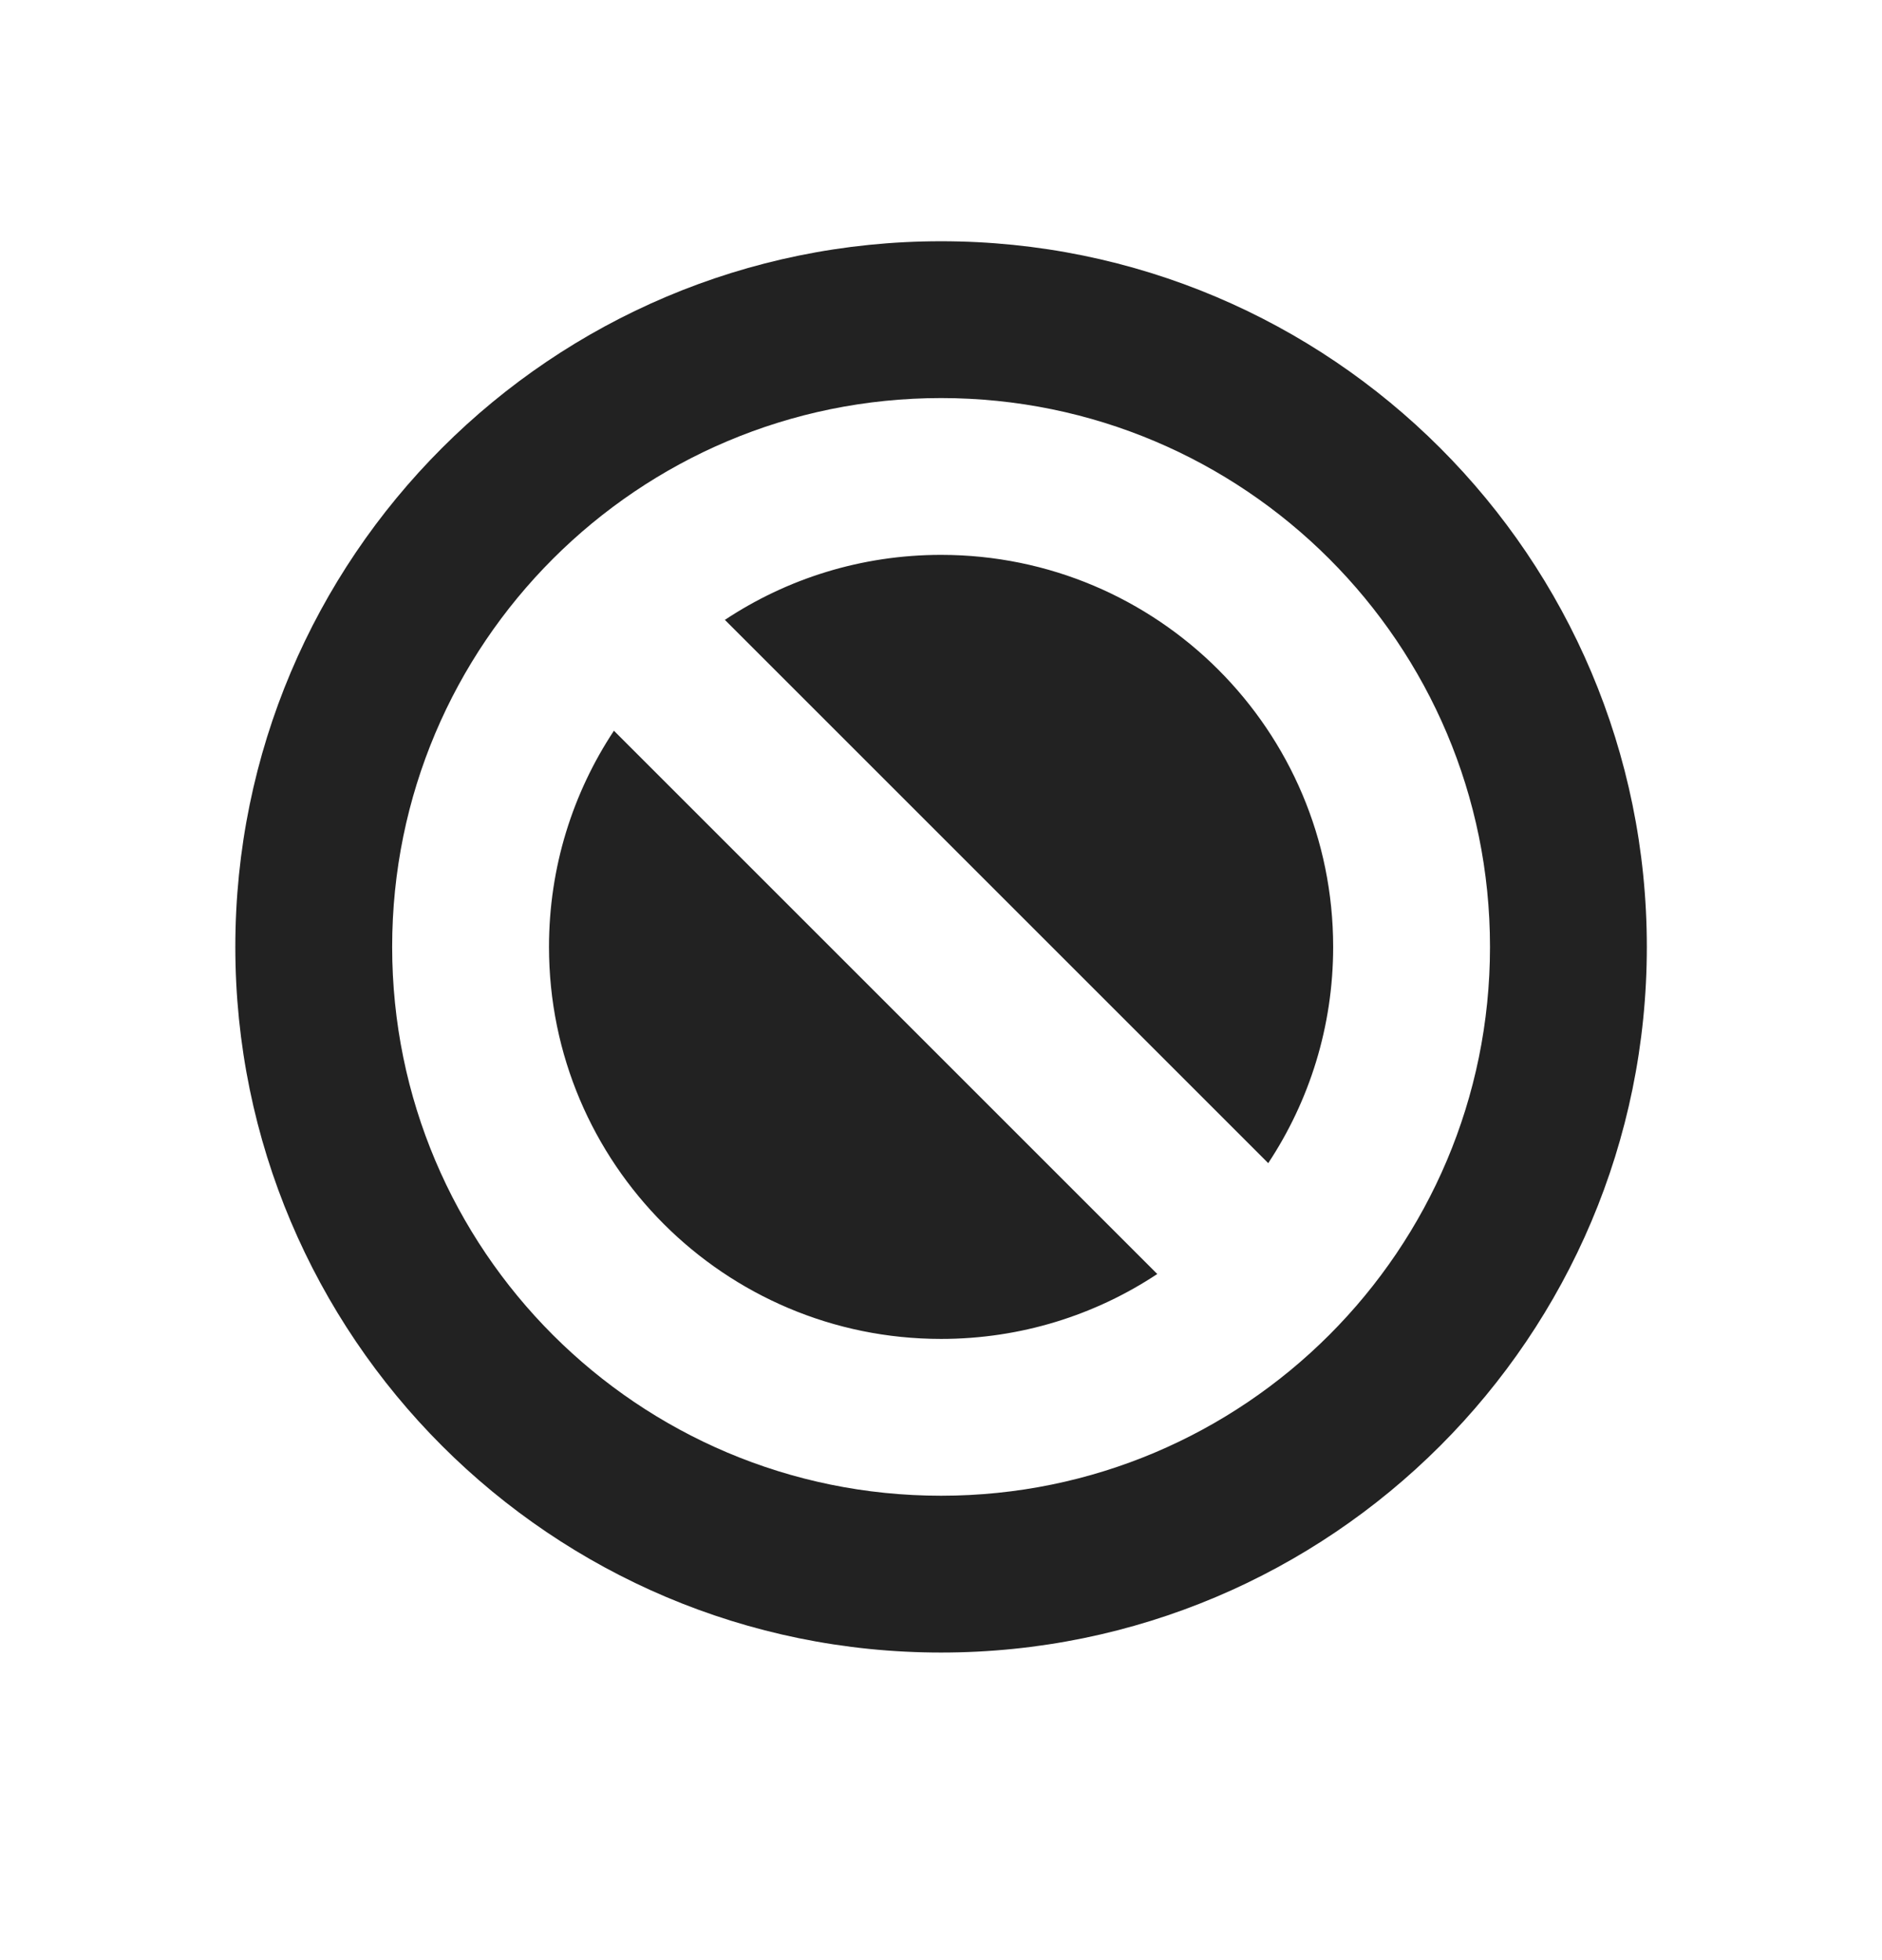 <svg width="24" height="25" viewBox="0 0 24 25" fill="none" xmlns="http://www.w3.org/2000/svg">
<path fill-rule="evenodd" clip-rule="evenodd" d="M21.001 12.077C21.001 17.048 16.972 21.077 12.001 21.077C7.031 21.077 3.001 17.048 3.001 12.077C3.001 7.107 7.031 3.077 12.001 3.077C16.972 3.077 21.001 7.107 21.001 12.077ZM16.173 14.835C16.696 14.044 17.001 13.096 17.001 12.077C17.001 9.316 14.763 7.077 12.001 7.077C10.982 7.077 10.034 7.382 9.244 7.906L16.173 14.835ZM7.829 9.32L14.758 16.249C13.968 16.772 13.02 17.077 12.001 17.077C9.24 17.077 7.001 14.838 7.001 12.077C7.001 11.058 7.306 10.11 7.829 9.32ZM12.001 5.077C8.135 5.077 5.001 8.211 5.001 12.077C5.001 15.943 8.135 19.077 12.001 19.077C15.867 19.077 19.001 15.943 19.001 12.077C19.001 8.211 15.867 5.077 12.001 5.077Z" fill="#222222"/>
</svg>
